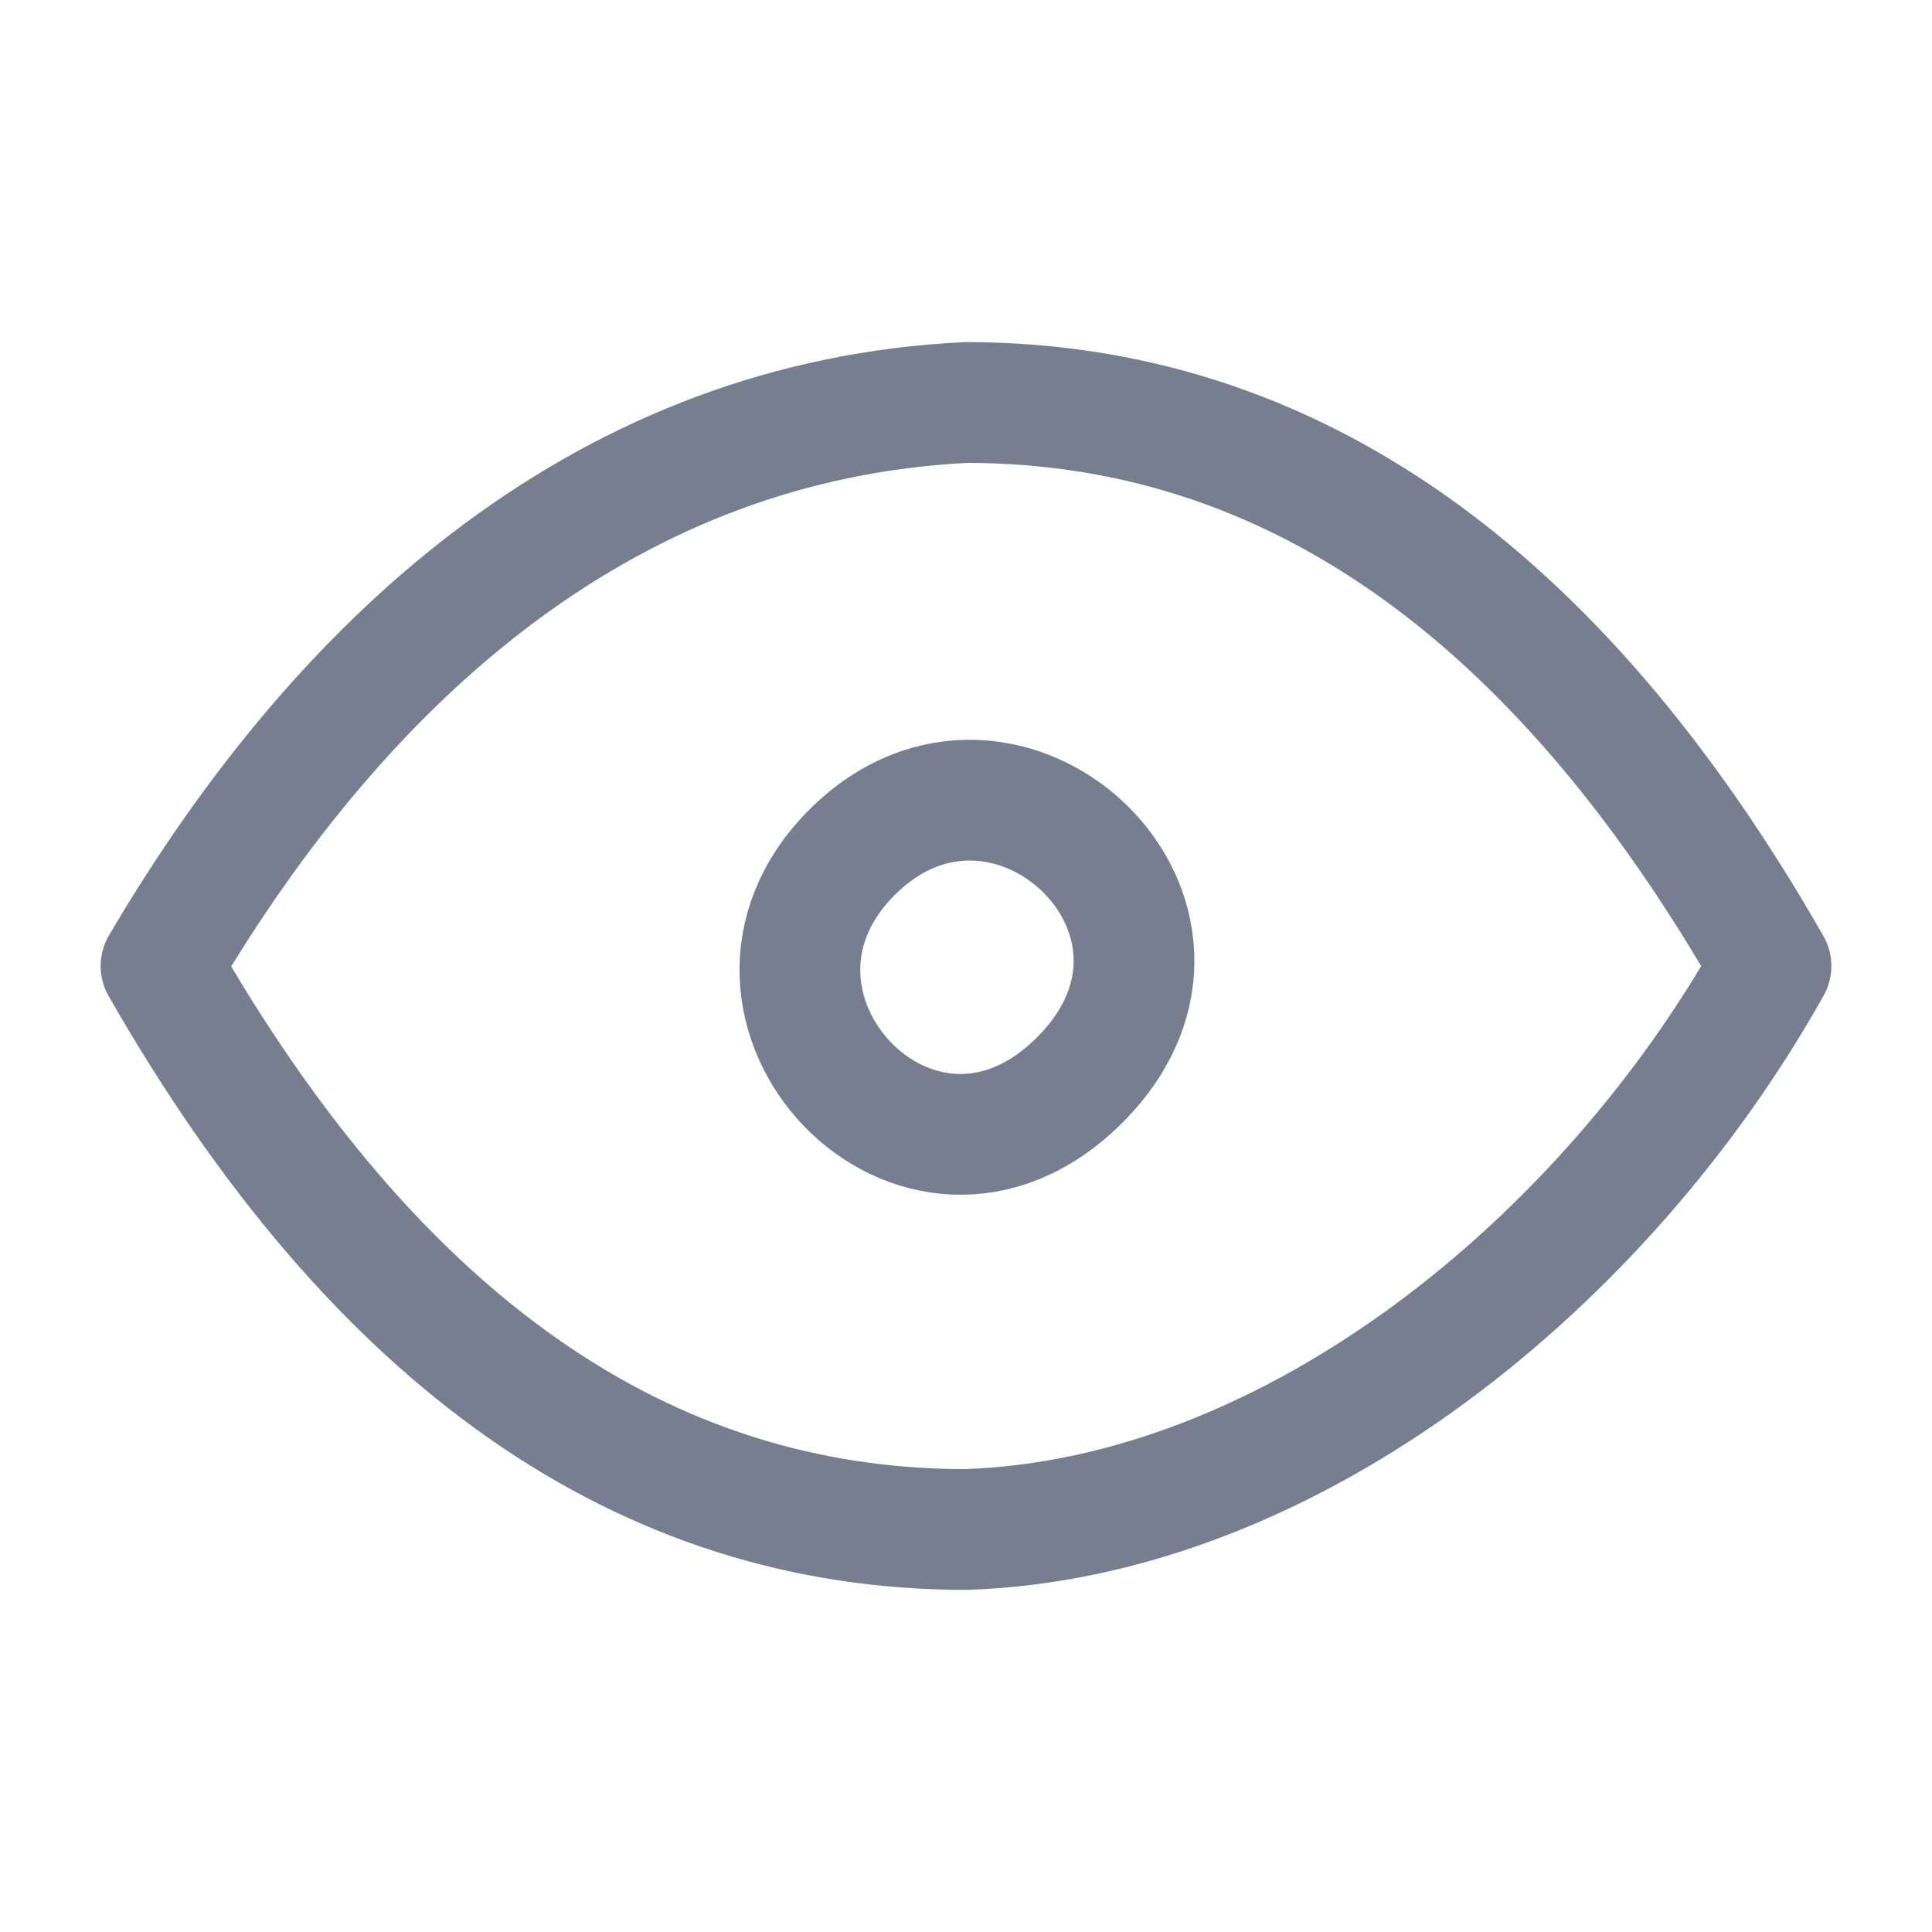 <svg width="24" height="24" viewBox="0 0 24 24" fill="none" xmlns="http://www.w3.org/2000/svg"><path d="M10.585 10.587c-1.912 1.91.82 4.836 2.827 2.83 2.006-2.006-.915-4.74-2.827-2.83z" stroke="#777e90" stroke-width="1.5" stroke-linecap="round" stroke-linejoin="round"/><path d="M12 19c-4 0-7.333-2.333-10-7 2.321-3.947 5.617-6.784 10-7 4 0 7.333 2.333 10 7-2.053 3.67-5.941 6.862-10 7z" stroke-linejoin="round" stroke-width="1.5" stroke="#777e90" stroke-linecap="round"/></svg>